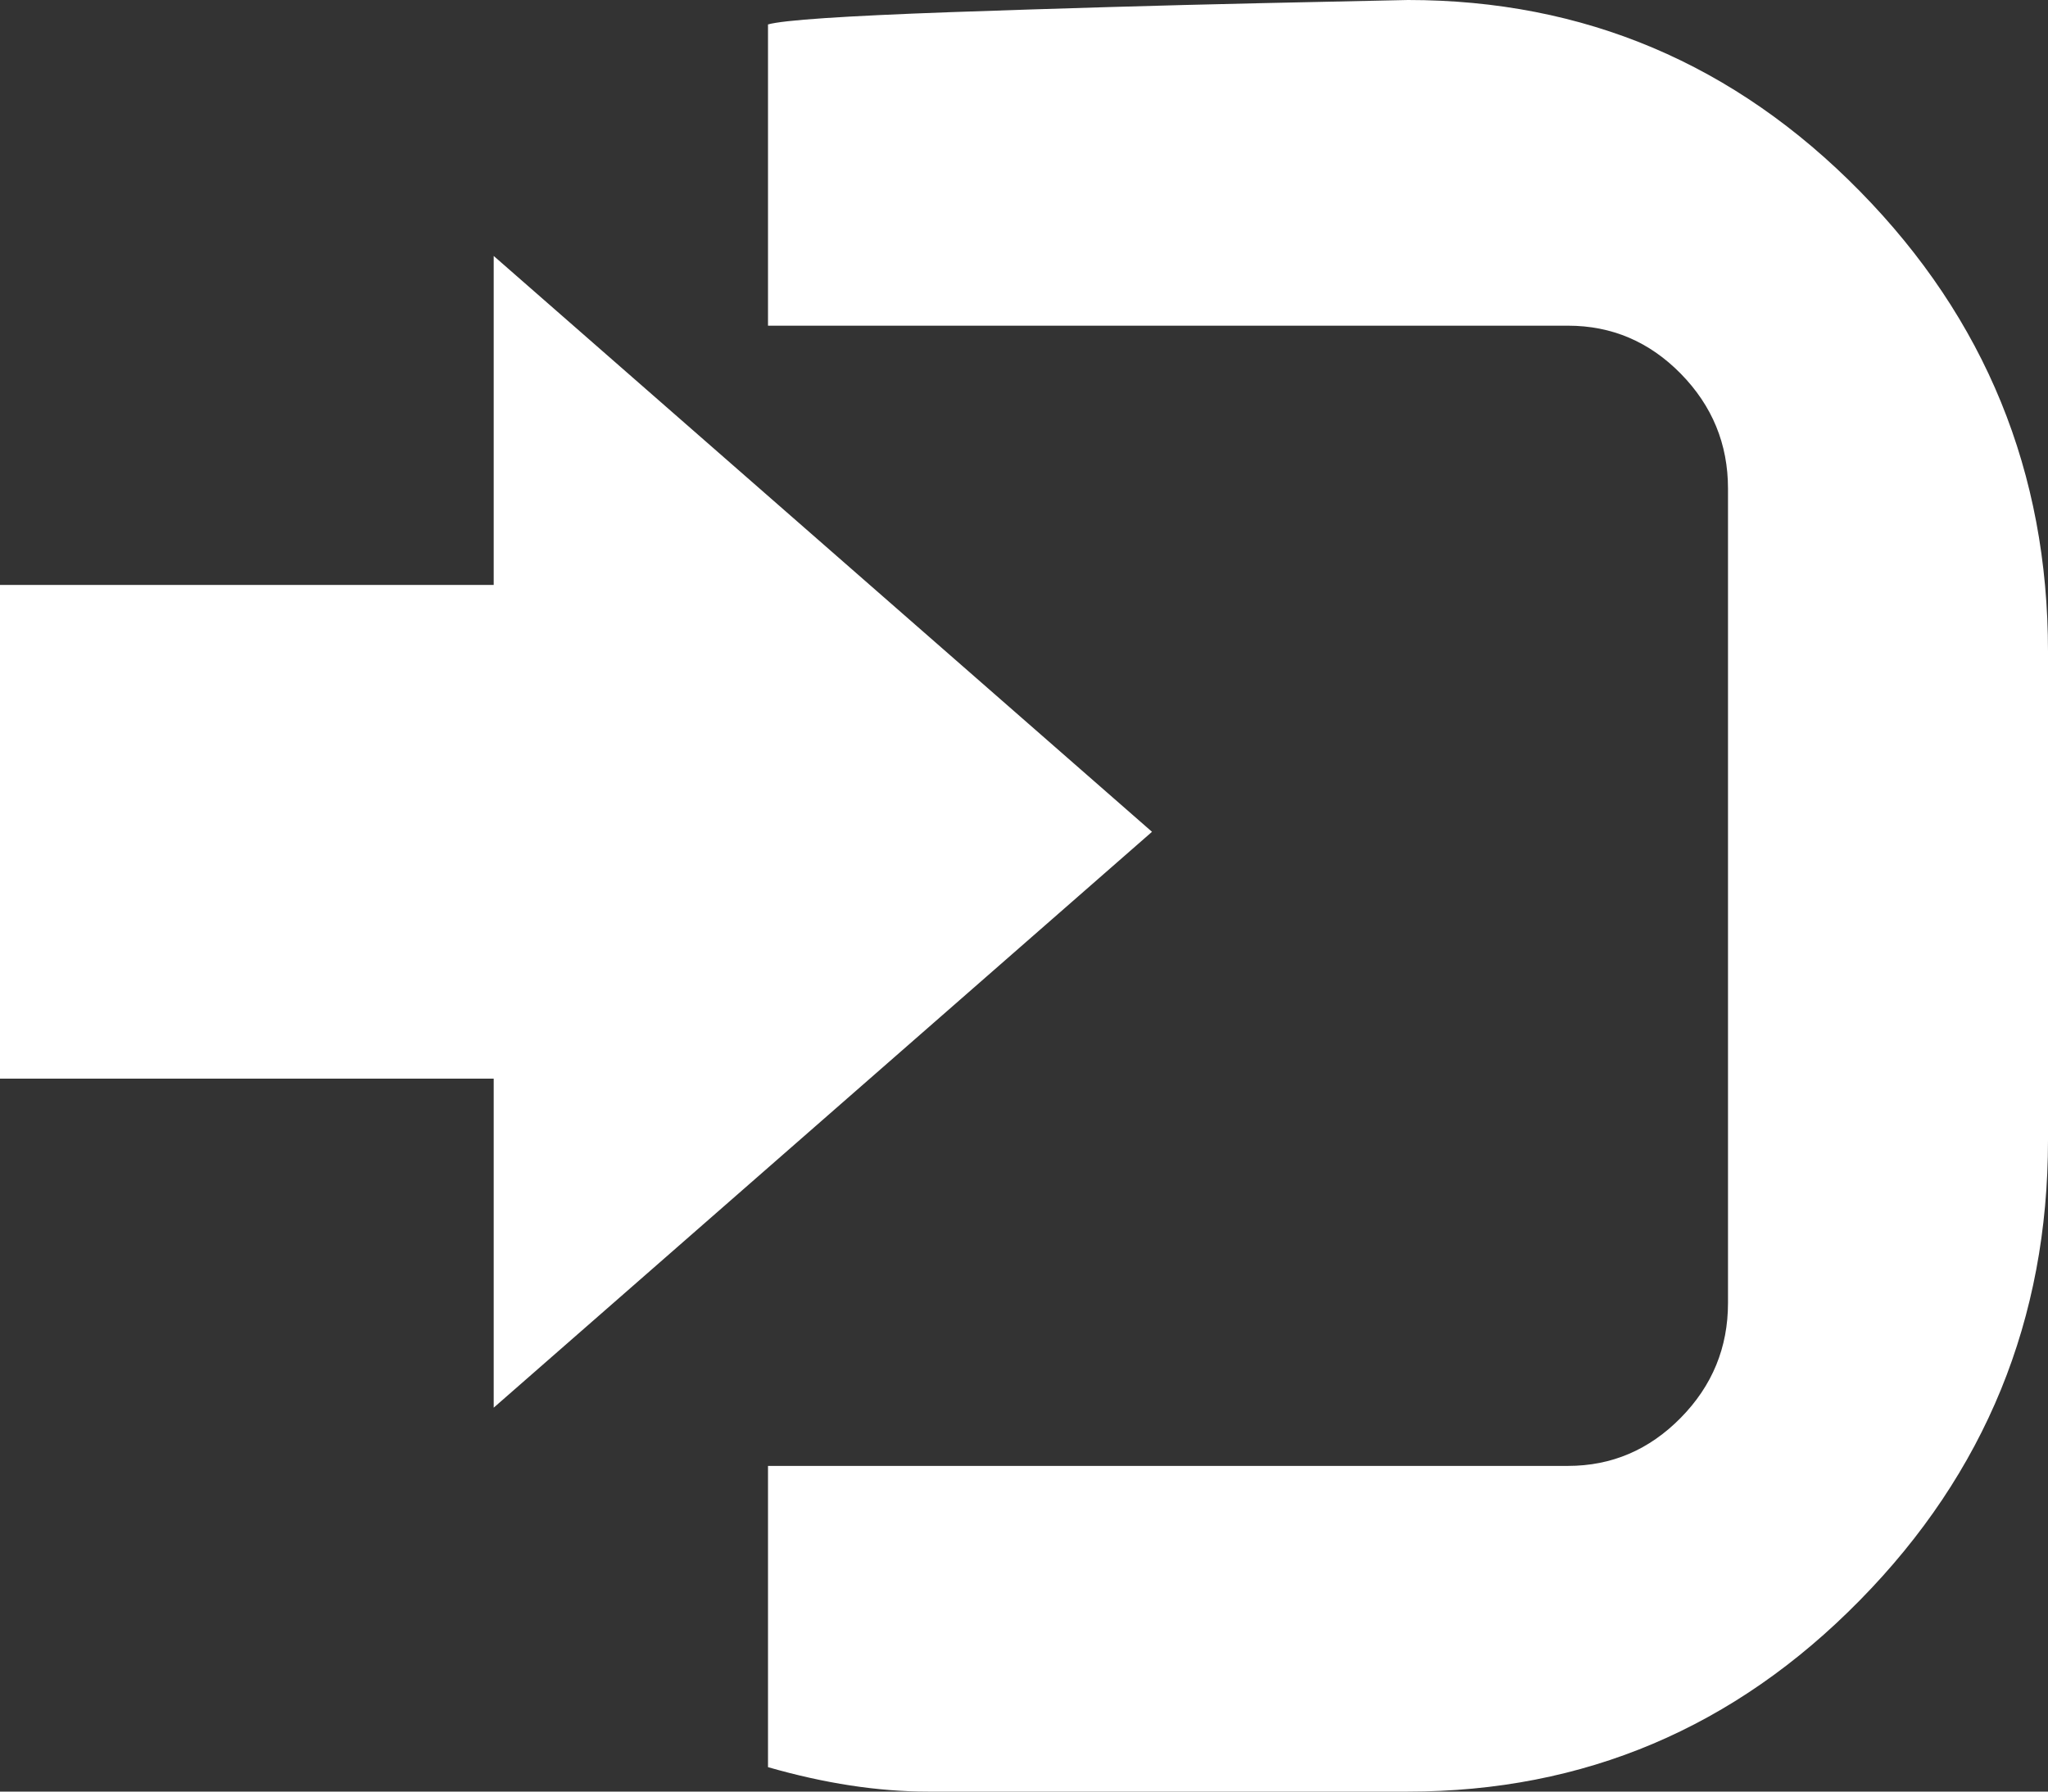 <?xml version="1.0" encoding="UTF-8"?>
<svg width="16px" height="14px" viewBox="0 0 16 14" version="1.1" xmlns="http://www.w3.org/2000/svg" xmlns:xlink="http://www.w3.org/1999/xlink">
    <rect x="0" y="0" width="16" height="14" fill="#333333" stroke="none"/>
    <!-- Generator: Sketch 50.2 (55047) - http://www.bohemiancoding.com/sketch -->
    <title>ImportIconNegative</title>
    <desc>Created with Sketch.</desc>
    <defs></defs>
    <g id="ImportIconNegative" stroke="none" stroke-width="1" fill="none" fill-rule="evenodd">
        <path d="M16,13.809 C15.558,13.936 15.142,14 14.75,14 L11,14 C9.625,14 8.448,13.502 7.469,12.504 C6.49,11.508 6,10.309 6,8.909 L6,5.091 C6,3.691 6.49,2.492 7.469,1.495 C8.448,0.498 9.625,0 11,0 L12.162,0.025 C12.938,0.042 13.742,0.066 14.575,0.095 C15.408,0.125 15.883,0.157 16,0.191 L16,2.545 L9.75,2.545 C9.408,2.545 9.115,2.67 8.869,2.92 C8.623,3.171 8.5,3.47 8.5,3.818 L8.5,10.182 C8.5,10.53 8.623,10.829 8.869,11.079 C9.115,11.329 9.408,11.455 9.75,11.455 L16,11.455 L16,13.809 L16,13.809 L16,13.809 L16,13.809 Z" id="Fill-154" fill="#FFFFFF" transform="translate(11, 7) scale(-1, 1) translate(-11, -7) "></path>
        <polygon id="Fill-154" fill="#FFFFFF" points="3.857 2 3.857 4.571 0 4.571 0 8.429 3.857 8.429 3.857 11 9 6.5"></polygon>
    </g>
</svg>